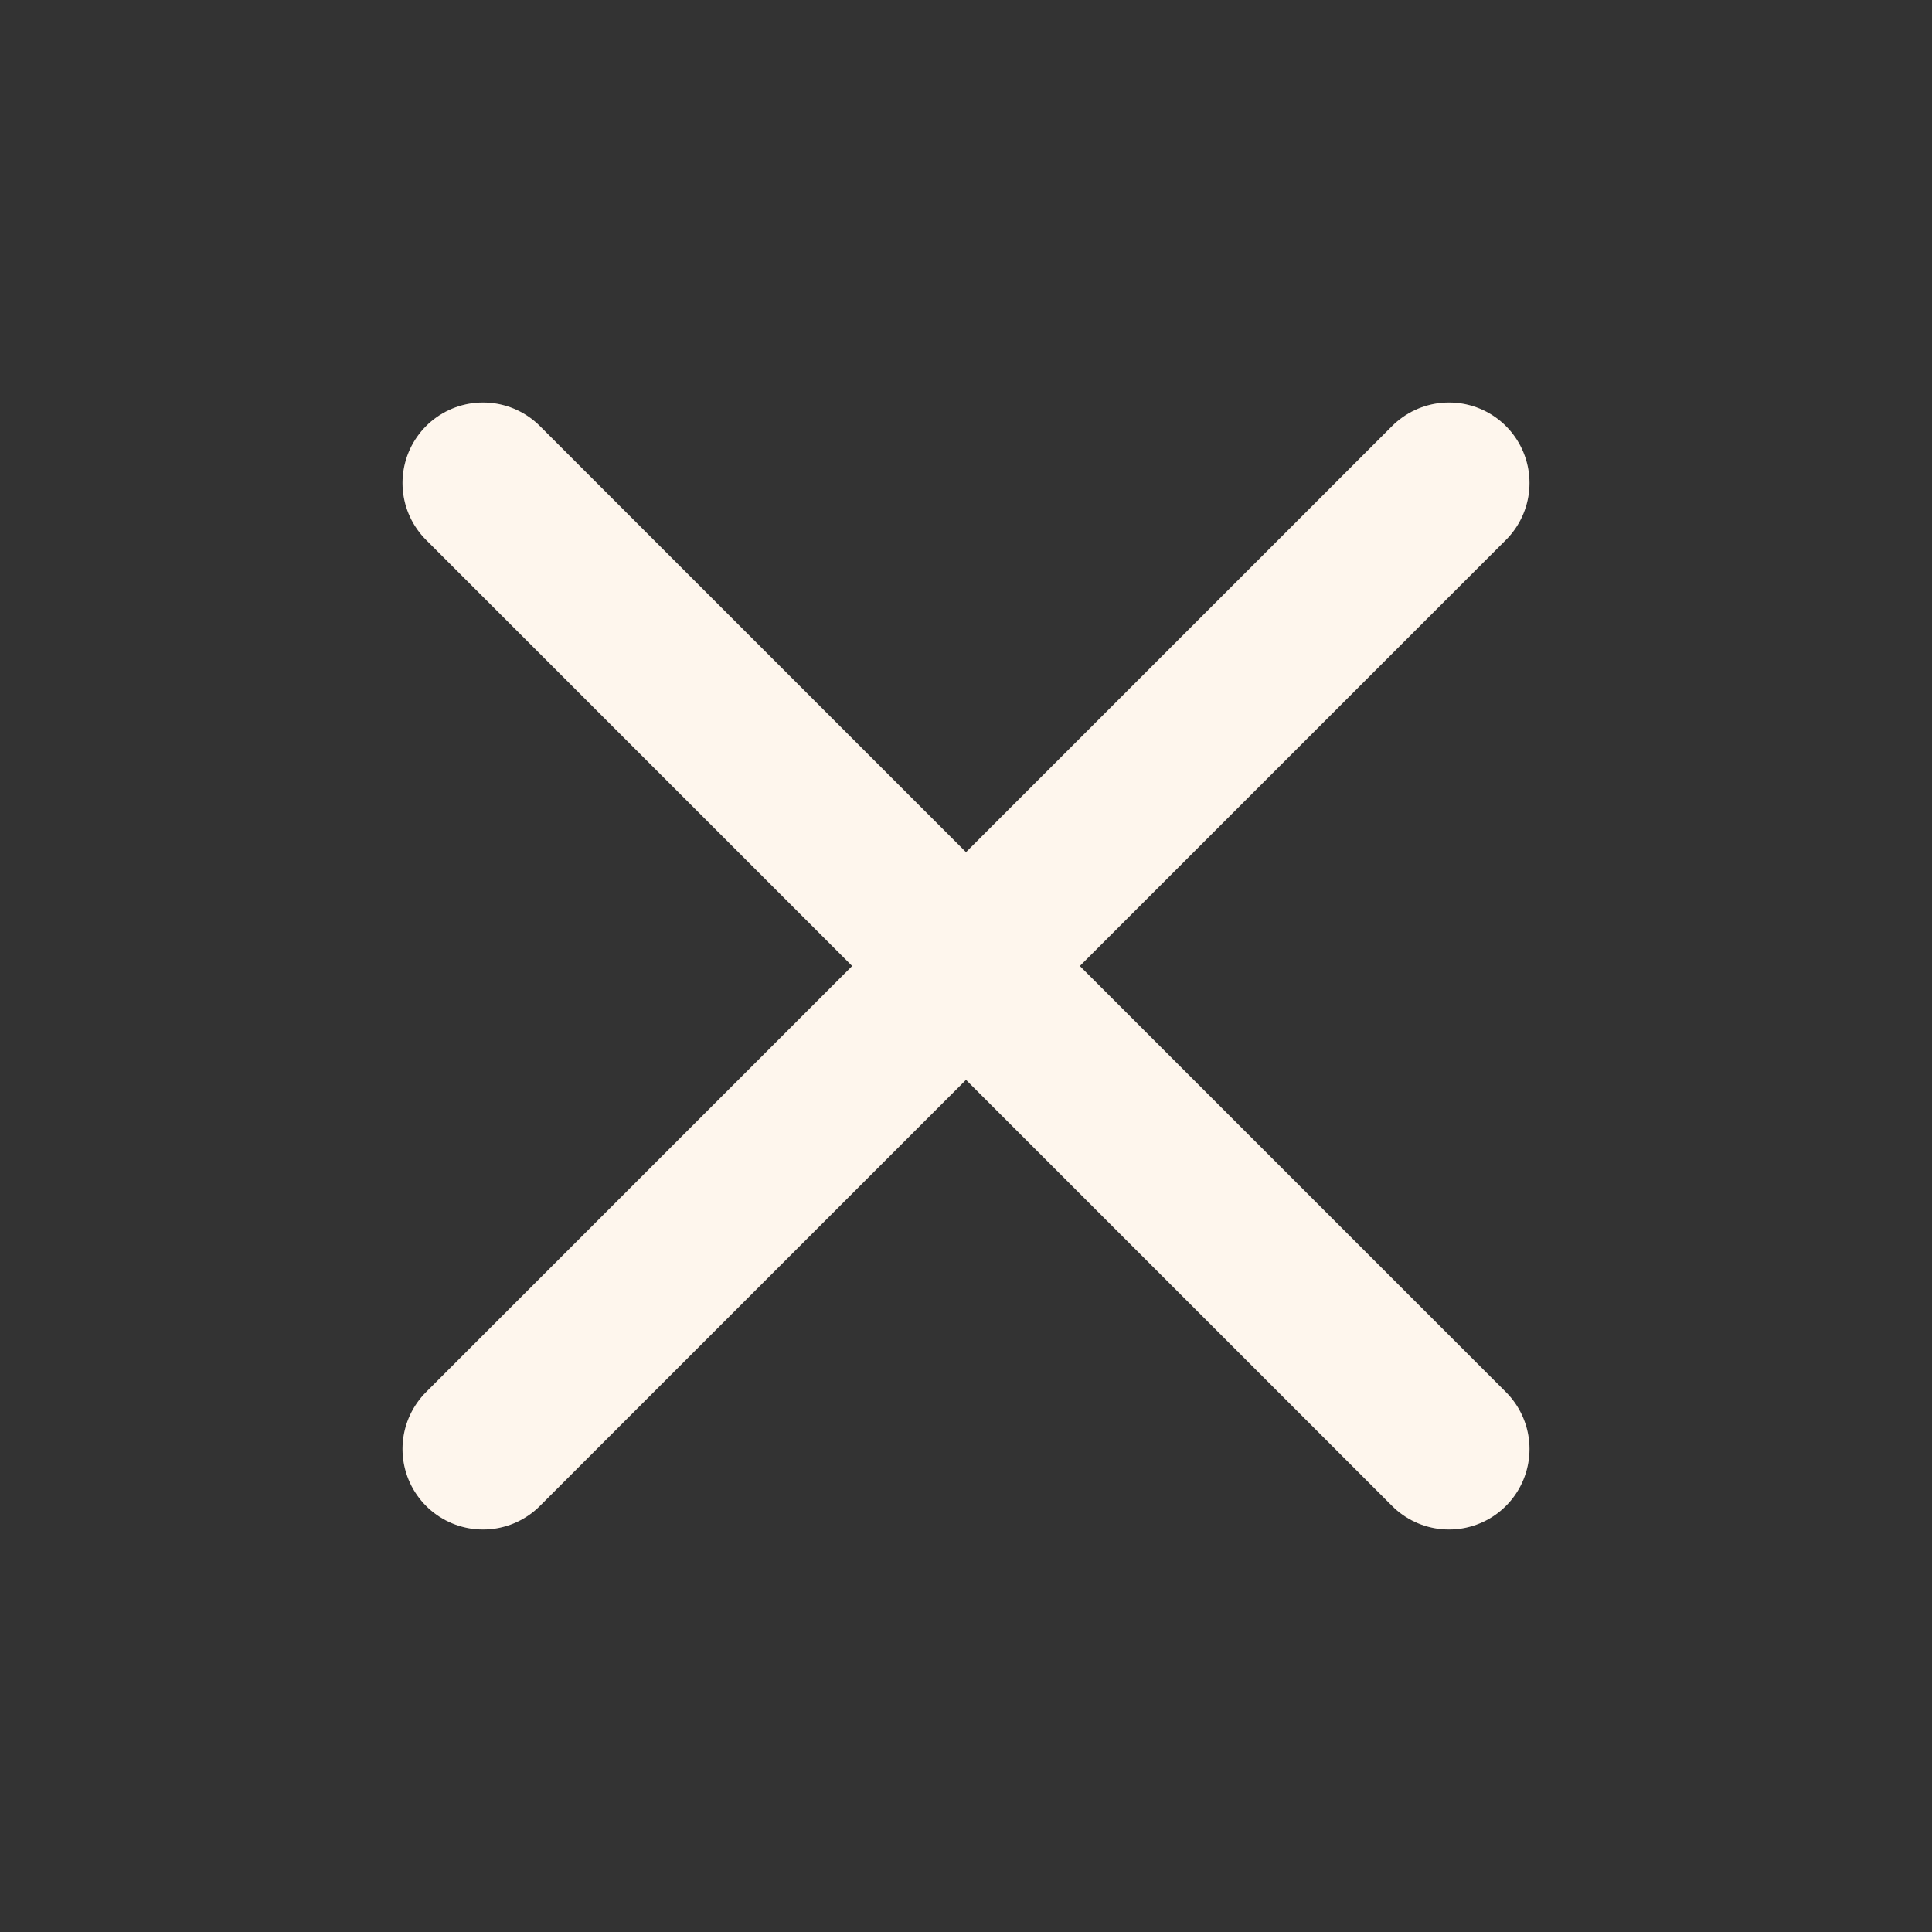 <svg xmlns="http://www.w3.org/2000/svg" width="36" height="36" viewBox="0 0 24 24" fill="none" stroke="#FEF6ED" stroke-width="2" stroke-linecap="round" stroke-linejoin="round" class="feather feather-x"><rect x="0" y="0" width="24" height="24" fill="#333333" stroke="none"/><line x1="18" y1="6" x2="6" y2="18"></line><line x1="6" y1="6" x2="18" y2="18"></line></svg>